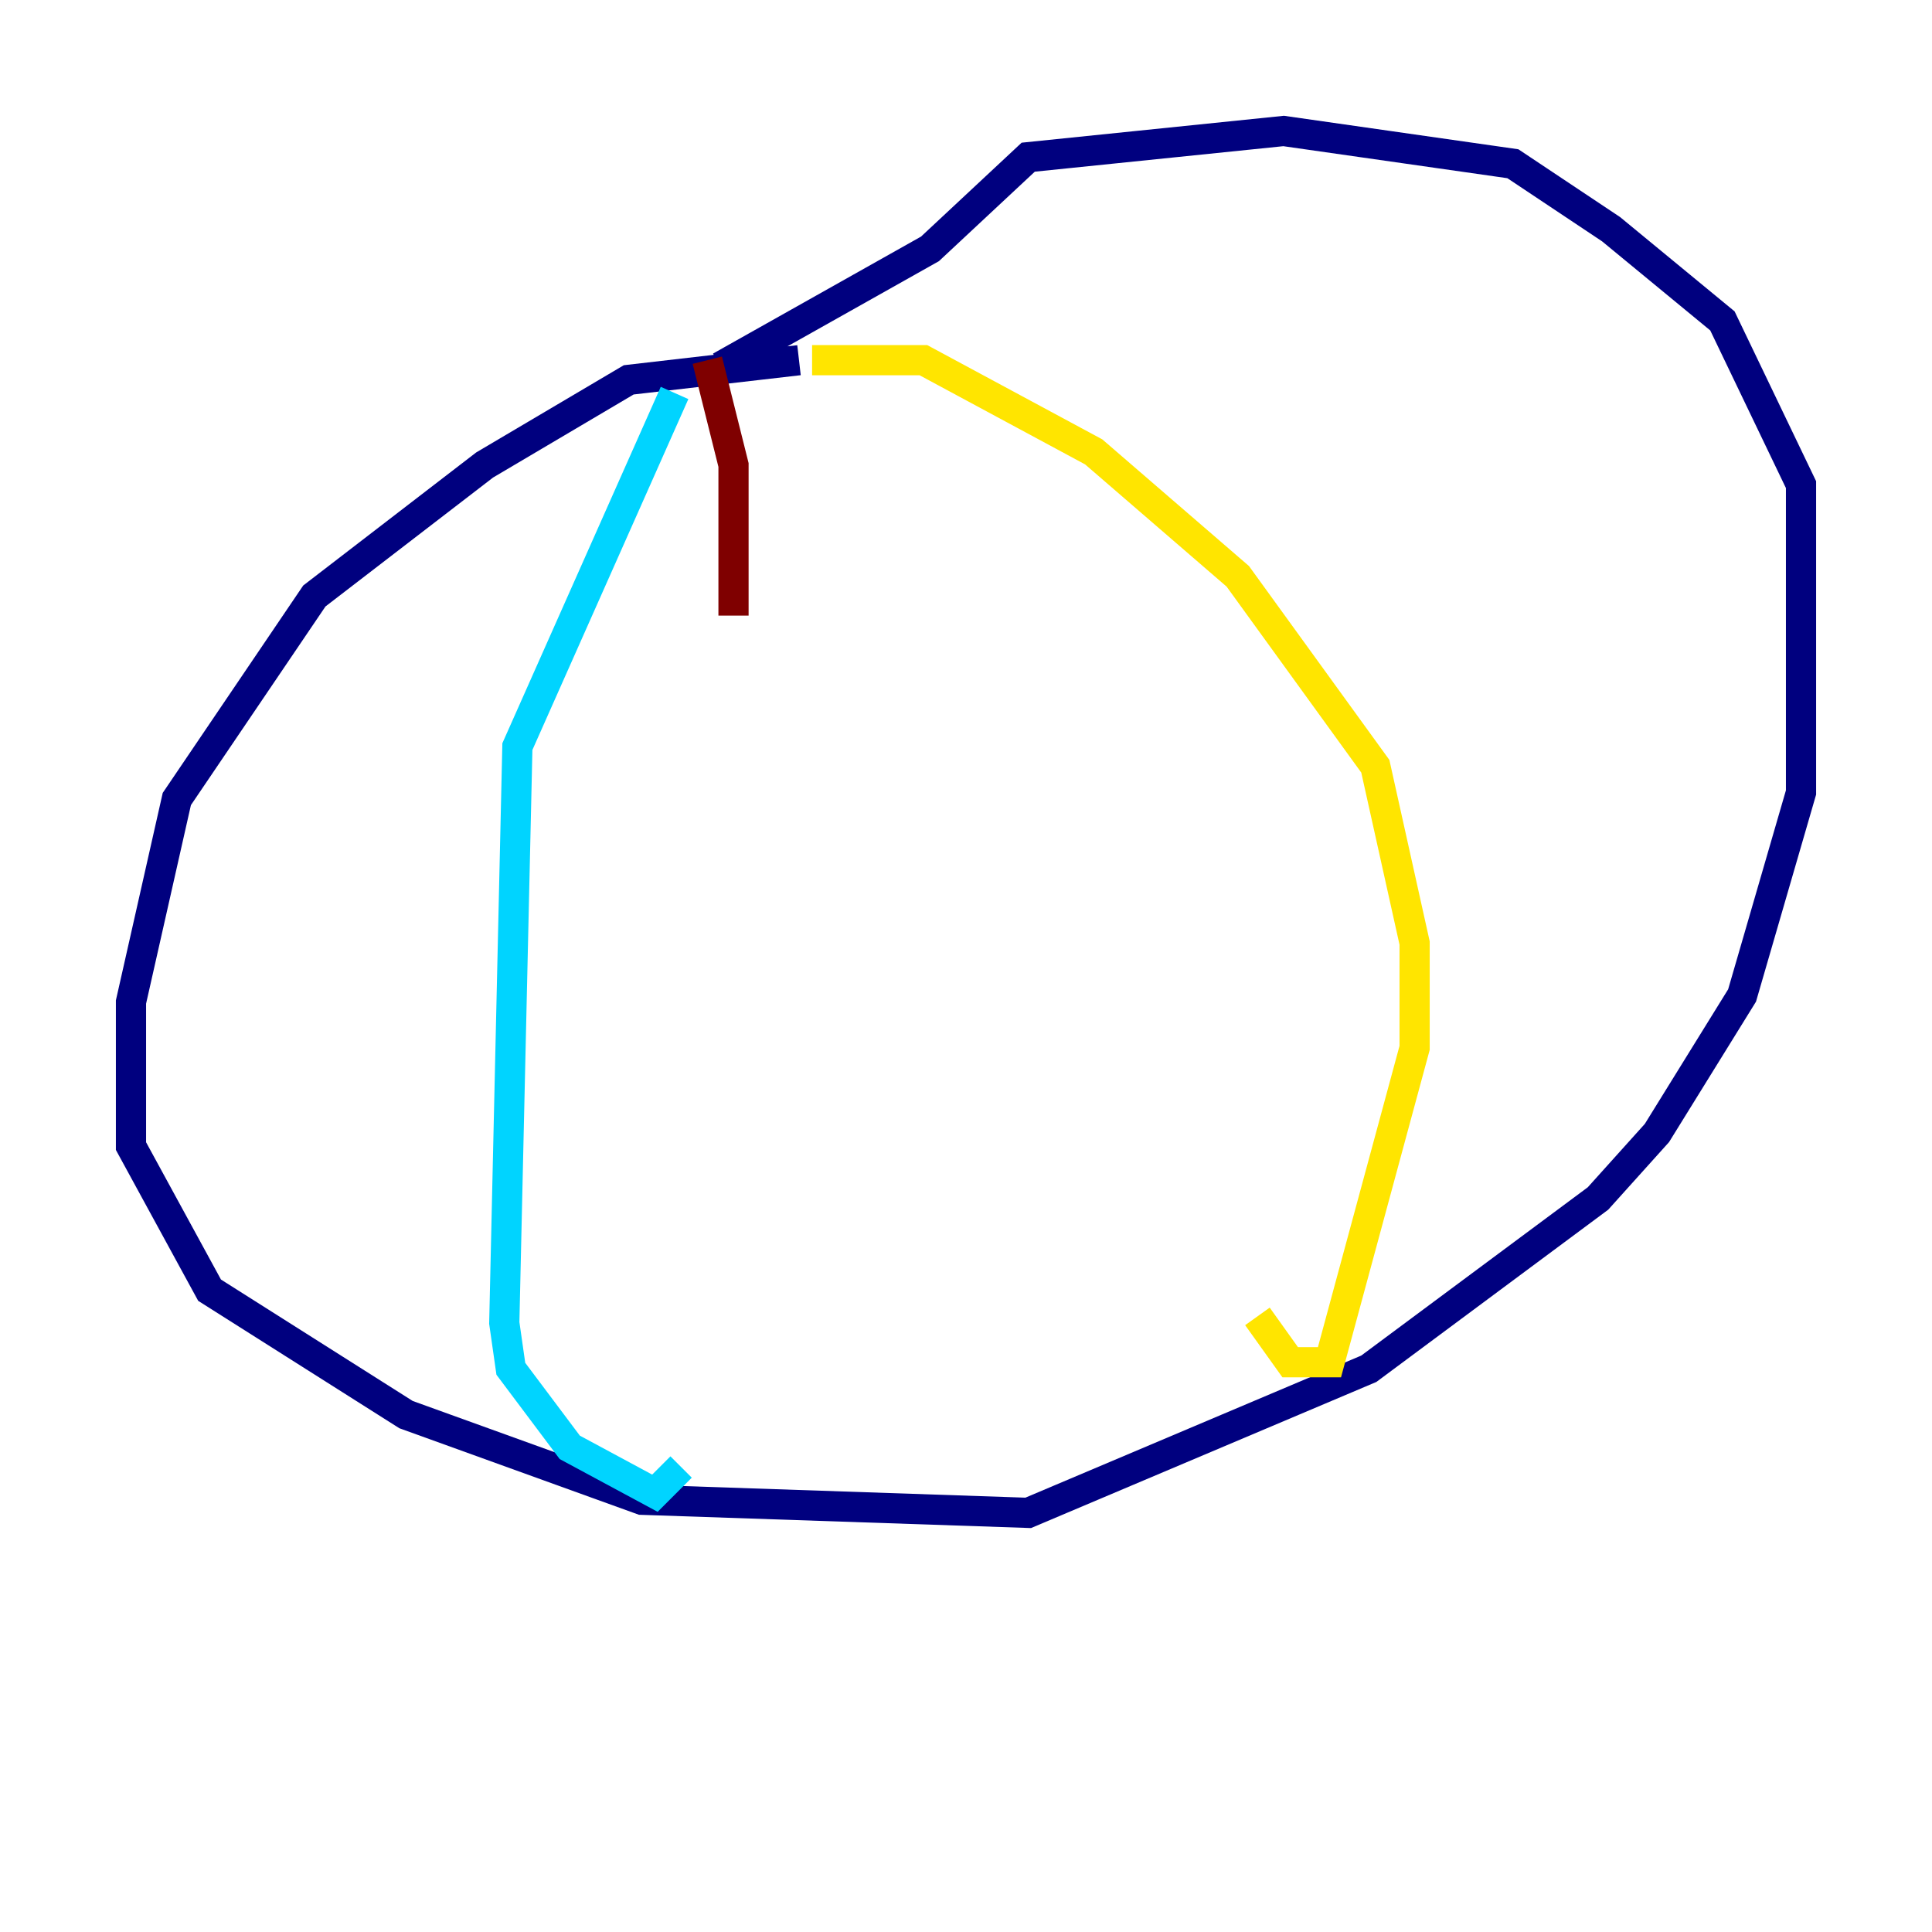 <?xml version="1.0" encoding="utf-8" ?>
<svg baseProfile="tiny" height="128" version="1.2" viewBox="0,0,128,128" width="128" xmlns="http://www.w3.org/2000/svg" xmlns:ev="http://www.w3.org/2001/xml-events" xmlns:xlink="http://www.w3.org/1999/xlink"><defs /><polyline fill="none" points="52.936,23.864 41.654,25.166 32.108,30.807 20.827,39.485 11.715,52.936 8.678,66.386 8.678,75.932 13.885,85.478 26.902,93.722 42.522,99.363 68.122,100.231 90.685,90.685 105.871,79.403 109.776,75.064 115.417,65.953 119.322,52.502 119.322,32.108 114.115,21.261 106.739,15.186 100.231,10.848 85.044,8.678 68.122,10.414 61.614,16.488 47.729,24.298" stroke="#00007f" stroke-width="2" /><polyline fill="none" points="44.691,26.034 34.278,49.464 33.41,87.647 33.844,90.685 37.749,95.891 43.39,98.929 45.125,97.193" stroke="#00d4ff" stroke-width="2" /><polyline fill="none" points="53.803,23.864 61.18,23.864 72.461,29.939 82.007,38.183 91.119,50.766 93.722,62.481 93.722,69.424 88.081,90.251 85.478,90.251 83.308,87.214" stroke="#ffe500" stroke-width="2" /><polyline fill="none" points="46.861,23.864 48.597,30.807 48.597,40.786" stroke="#7f0000" stroke-width="2" /></svg>